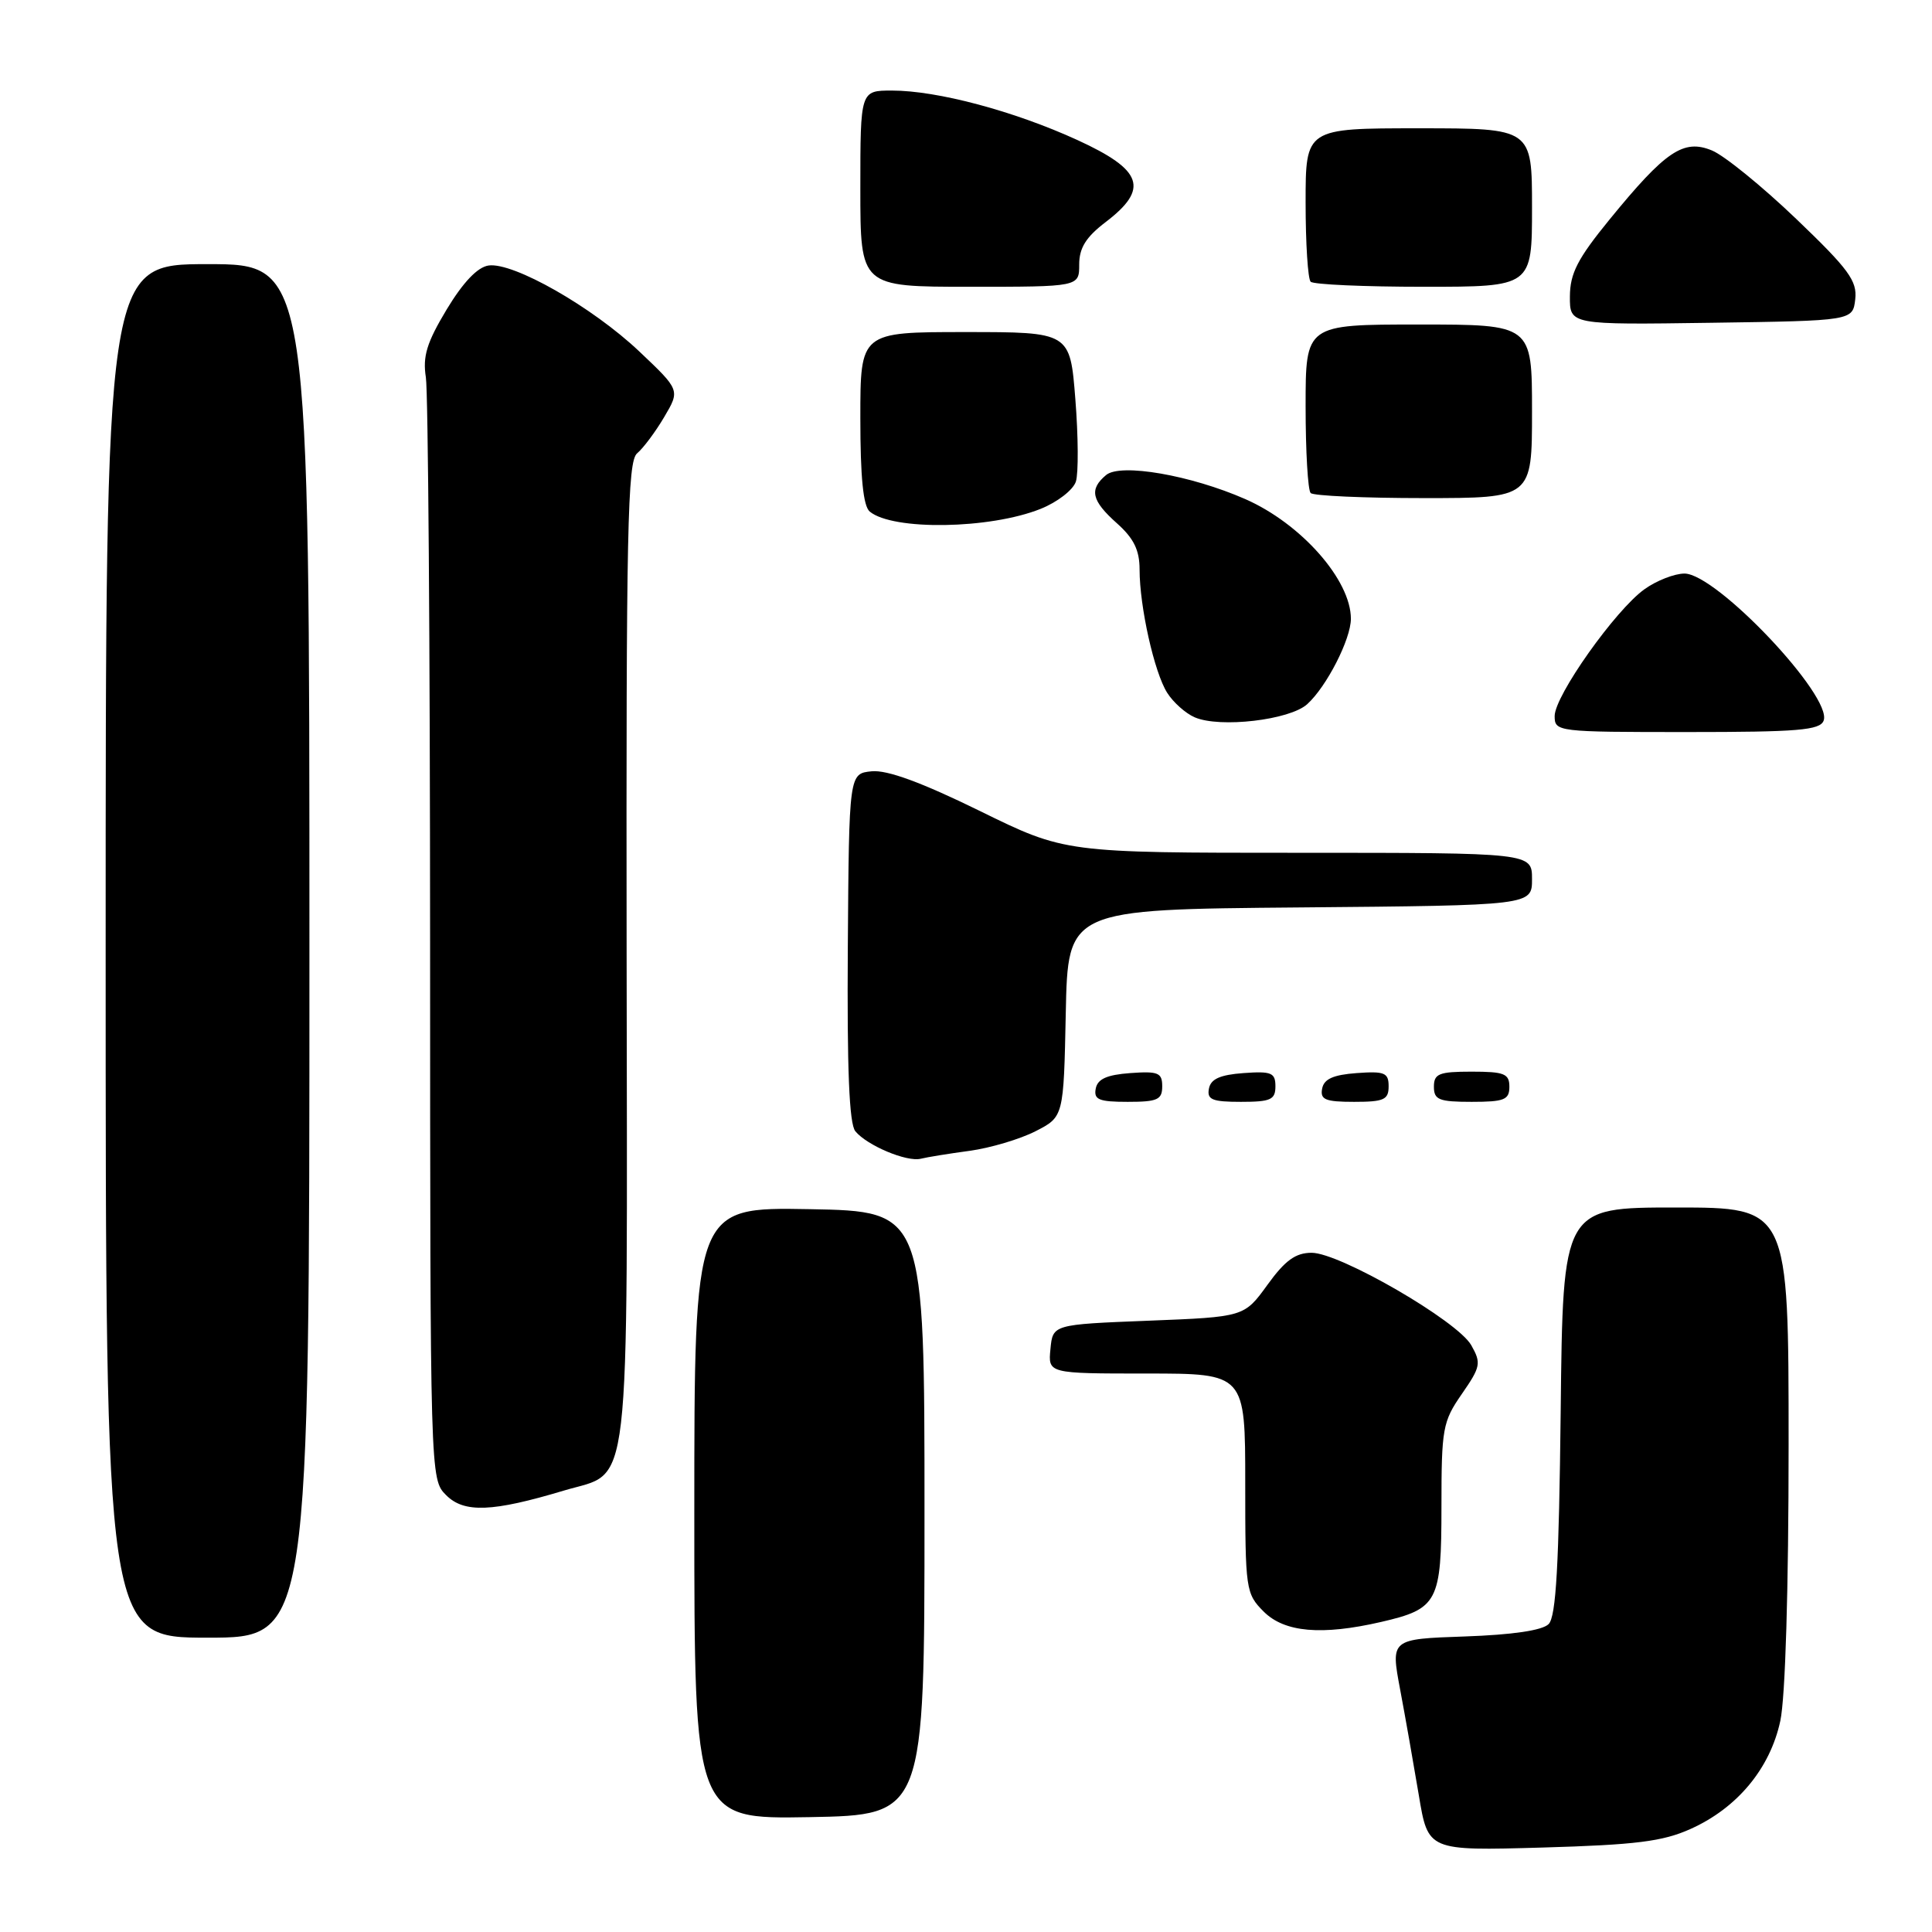 <?xml version="1.0" encoding="UTF-8" standalone="no"?>
<!DOCTYPE svg PUBLIC "-//W3C//DTD SVG 1.1//EN" "http://www.w3.org/Graphics/SVG/1.1/DTD/svg11.dtd" >
<svg xmlns="http://www.w3.org/2000/svg" xmlns:xlink="http://www.w3.org/1999/xlink" version="1.1" viewBox="0 0 256 256">
 <g >
 <path fill="currentColor"
d=" M 224.00 242.35 C 230.19 239.58 234.55 234.33 235.90 228.03 C 236.57 224.92 237.00 210.54 237.00 191.45 C 237.00 160.00 237.00 160.00 222.05 160.00 C 207.09 160.00 207.09 160.00 206.80 186.95 C 206.57 207.39 206.19 214.22 205.20 215.20 C 204.37 216.04 200.39 216.62 194.09 216.84 C 184.27 217.18 184.27 217.18 185.52 223.84 C 186.21 227.50 187.32 233.82 188.00 237.87 C 189.22 245.24 189.22 245.24 204.36 244.81 C 216.76 244.45 220.31 244.01 224.00 242.35 Z  M 122.50 200.50 C 122.50 160.50 122.50 160.50 107.25 160.22 C 92.00 159.95 92.00 159.95 92.00 200.50 C 92.00 241.05 92.00 241.05 107.25 240.78 C 122.50 240.50 122.50 240.50 122.50 200.50 Z  M 41.00 126.00 C 41.00 35.00 41.00 35.00 27.50 35.00 C 14.00 35.00 14.00 35.00 14.00 126.00 C 14.00 217.00 14.00 217.00 27.50 217.00 C 41.00 217.00 41.00 217.00 41.00 126.00 Z  M 182.99 214.92 C 190.53 213.18 191.00 212.28 191.00 199.65 C 191.00 189.28 191.16 188.37 193.70 184.71 C 196.20 181.10 196.29 180.62 194.95 178.25 C 193.13 175.03 177.53 166.00 173.80 166.00 C 171.67 166.00 170.29 167.00 167.94 170.25 C 164.86 174.50 164.86 174.50 152.18 175.00 C 139.50 175.50 139.50 175.50 139.19 178.75 C 138.87 182.00 138.87 182.00 151.94 182.00 C 165.00 182.00 165.00 182.00 165.00 196.55 C 165.00 210.66 165.07 211.16 167.45 213.55 C 170.21 216.30 175.12 216.73 182.99 214.92 Z  M 74.75 197.50 C 83.72 194.81 83.12 199.97 83.03 126.24 C 82.96 70.16 83.15 61.12 84.42 60.07 C 85.23 59.39 86.85 57.23 88.01 55.26 C 90.12 51.69 90.12 51.69 84.69 46.55 C 78.47 40.67 68.02 34.72 64.74 35.18 C 63.28 35.39 61.37 37.39 59.19 41.00 C 56.55 45.39 55.99 47.21 56.43 50.00 C 56.73 51.92 56.98 85.56 56.99 124.75 C 57.00 196.00 57.00 196.00 59.12 198.12 C 61.50 200.50 65.23 200.36 74.75 197.50 Z  M 128.48 152.49 C 131.21 152.12 135.14 150.95 137.20 149.90 C 140.94 147.99 140.94 147.99 141.22 134.24 C 141.50 120.50 141.50 120.50 172.25 120.24 C 203.00 119.97 203.00 119.97 203.00 116.49 C 203.00 113.00 203.00 113.00 172.06 113.00 C 141.12 113.00 141.12 113.00 129.82 107.45 C 122.11 103.67 117.56 102.00 115.51 102.20 C 112.50 102.50 112.50 102.50 112.34 125.50 C 112.23 141.69 112.52 148.92 113.34 149.90 C 114.90 151.79 120.14 153.99 122.00 153.54 C 122.83 153.33 125.74 152.86 128.48 152.49 Z  M 154.00 143.94 C 154.00 142.14 153.47 141.92 149.76 142.19 C 146.66 142.42 145.43 142.97 145.19 144.25 C 144.91 145.71 145.61 146.00 149.43 146.00 C 153.38 146.00 154.00 145.72 154.00 143.94 Z  M 169.00 143.94 C 169.00 142.14 168.47 141.92 164.76 142.19 C 161.66 142.42 160.43 142.97 160.19 144.25 C 159.91 145.71 160.61 146.00 164.43 146.00 C 168.38 146.00 169.00 145.72 169.00 143.94 Z  M 184.00 143.94 C 184.00 142.14 183.47 141.92 179.76 142.19 C 176.66 142.42 175.43 142.97 175.19 144.25 C 174.91 145.71 175.61 146.00 179.43 146.00 C 183.38 146.00 184.00 145.72 184.00 143.94 Z  M 200.00 144.00 C 200.00 142.27 199.33 142.00 195.00 142.00 C 190.67 142.00 190.00 142.27 190.00 144.00 C 190.00 145.73 190.67 146.00 195.00 146.00 C 199.33 146.00 200.00 145.73 200.00 144.00 Z  M 241.64 95.49 C 242.86 92.30 227.44 76.00 223.20 76.00 C 221.89 76.00 219.50 76.93 217.91 78.07 C 214.07 80.80 206.00 92.19 206.00 94.88 C 206.00 96.96 206.33 97.00 223.53 97.00 C 238.25 97.00 241.16 96.76 241.64 95.49 Z  M 173.21 93.31 C 175.78 90.99 179.00 84.69 179.00 81.99 C 179.00 76.85 172.40 69.38 165.00 66.13 C 157.78 62.96 148.48 61.35 146.57 62.94 C 144.29 64.84 144.62 66.33 148.00 69.34 C 150.23 71.33 151.00 72.89 151.00 75.46 C 151.00 80.39 152.95 89.11 154.66 91.80 C 155.46 93.07 157.10 94.53 158.31 95.05 C 161.65 96.49 170.89 95.41 173.21 93.31 Z  M 137.88 67.43 C 140.11 66.54 142.21 64.91 142.56 63.81 C 142.91 62.71 142.88 57.80 142.49 52.90 C 141.79 44.00 141.79 44.00 127.89 44.00 C 114.00 44.00 114.00 44.00 114.00 55.38 C 114.00 63.26 114.38 67.07 115.25 67.79 C 118.32 70.32 131.16 70.12 137.88 67.43 Z  M 203.00 54.50 C 203.00 43.00 203.00 43.00 188.00 43.00 C 173.00 43.00 173.00 43.00 173.00 53.83 C 173.00 59.79 173.30 64.97 173.67 65.33 C 174.03 65.70 180.78 66.00 188.67 66.00 C 203.00 66.00 203.00 66.00 203.00 54.50 Z  M 245.83 39.65 C 246.10 37.22 244.97 35.67 237.99 28.99 C 233.50 24.69 228.49 20.62 226.85 19.94 C 223.08 18.38 220.70 19.99 213.27 29.09 C 209.04 34.27 208.04 36.22 208.02 39.27 C 208.00 43.04 208.00 43.04 226.75 42.77 C 245.50 42.50 245.50 42.50 245.83 39.65 Z  M 143.00 35.05 C 143.00 32.86 143.89 31.42 146.50 29.43 C 152.30 25.01 151.44 22.53 142.75 18.55 C 134.36 14.71 124.19 12.00 118.19 12.00 C 114.00 12.00 114.00 12.00 114.00 25.00 C 114.00 38.00 114.00 38.00 128.50 38.00 C 143.00 38.00 143.00 38.00 143.00 35.05 Z  M 203.00 27.50 C 203.00 17.00 203.00 17.00 188.00 17.00 C 173.00 17.00 173.00 17.00 173.00 26.83 C 173.00 32.24 173.30 36.97 173.67 37.33 C 174.03 37.70 180.78 38.00 188.67 38.00 C 203.00 38.00 203.00 38.00 203.00 27.50 Z "/>
</g>
</svg>